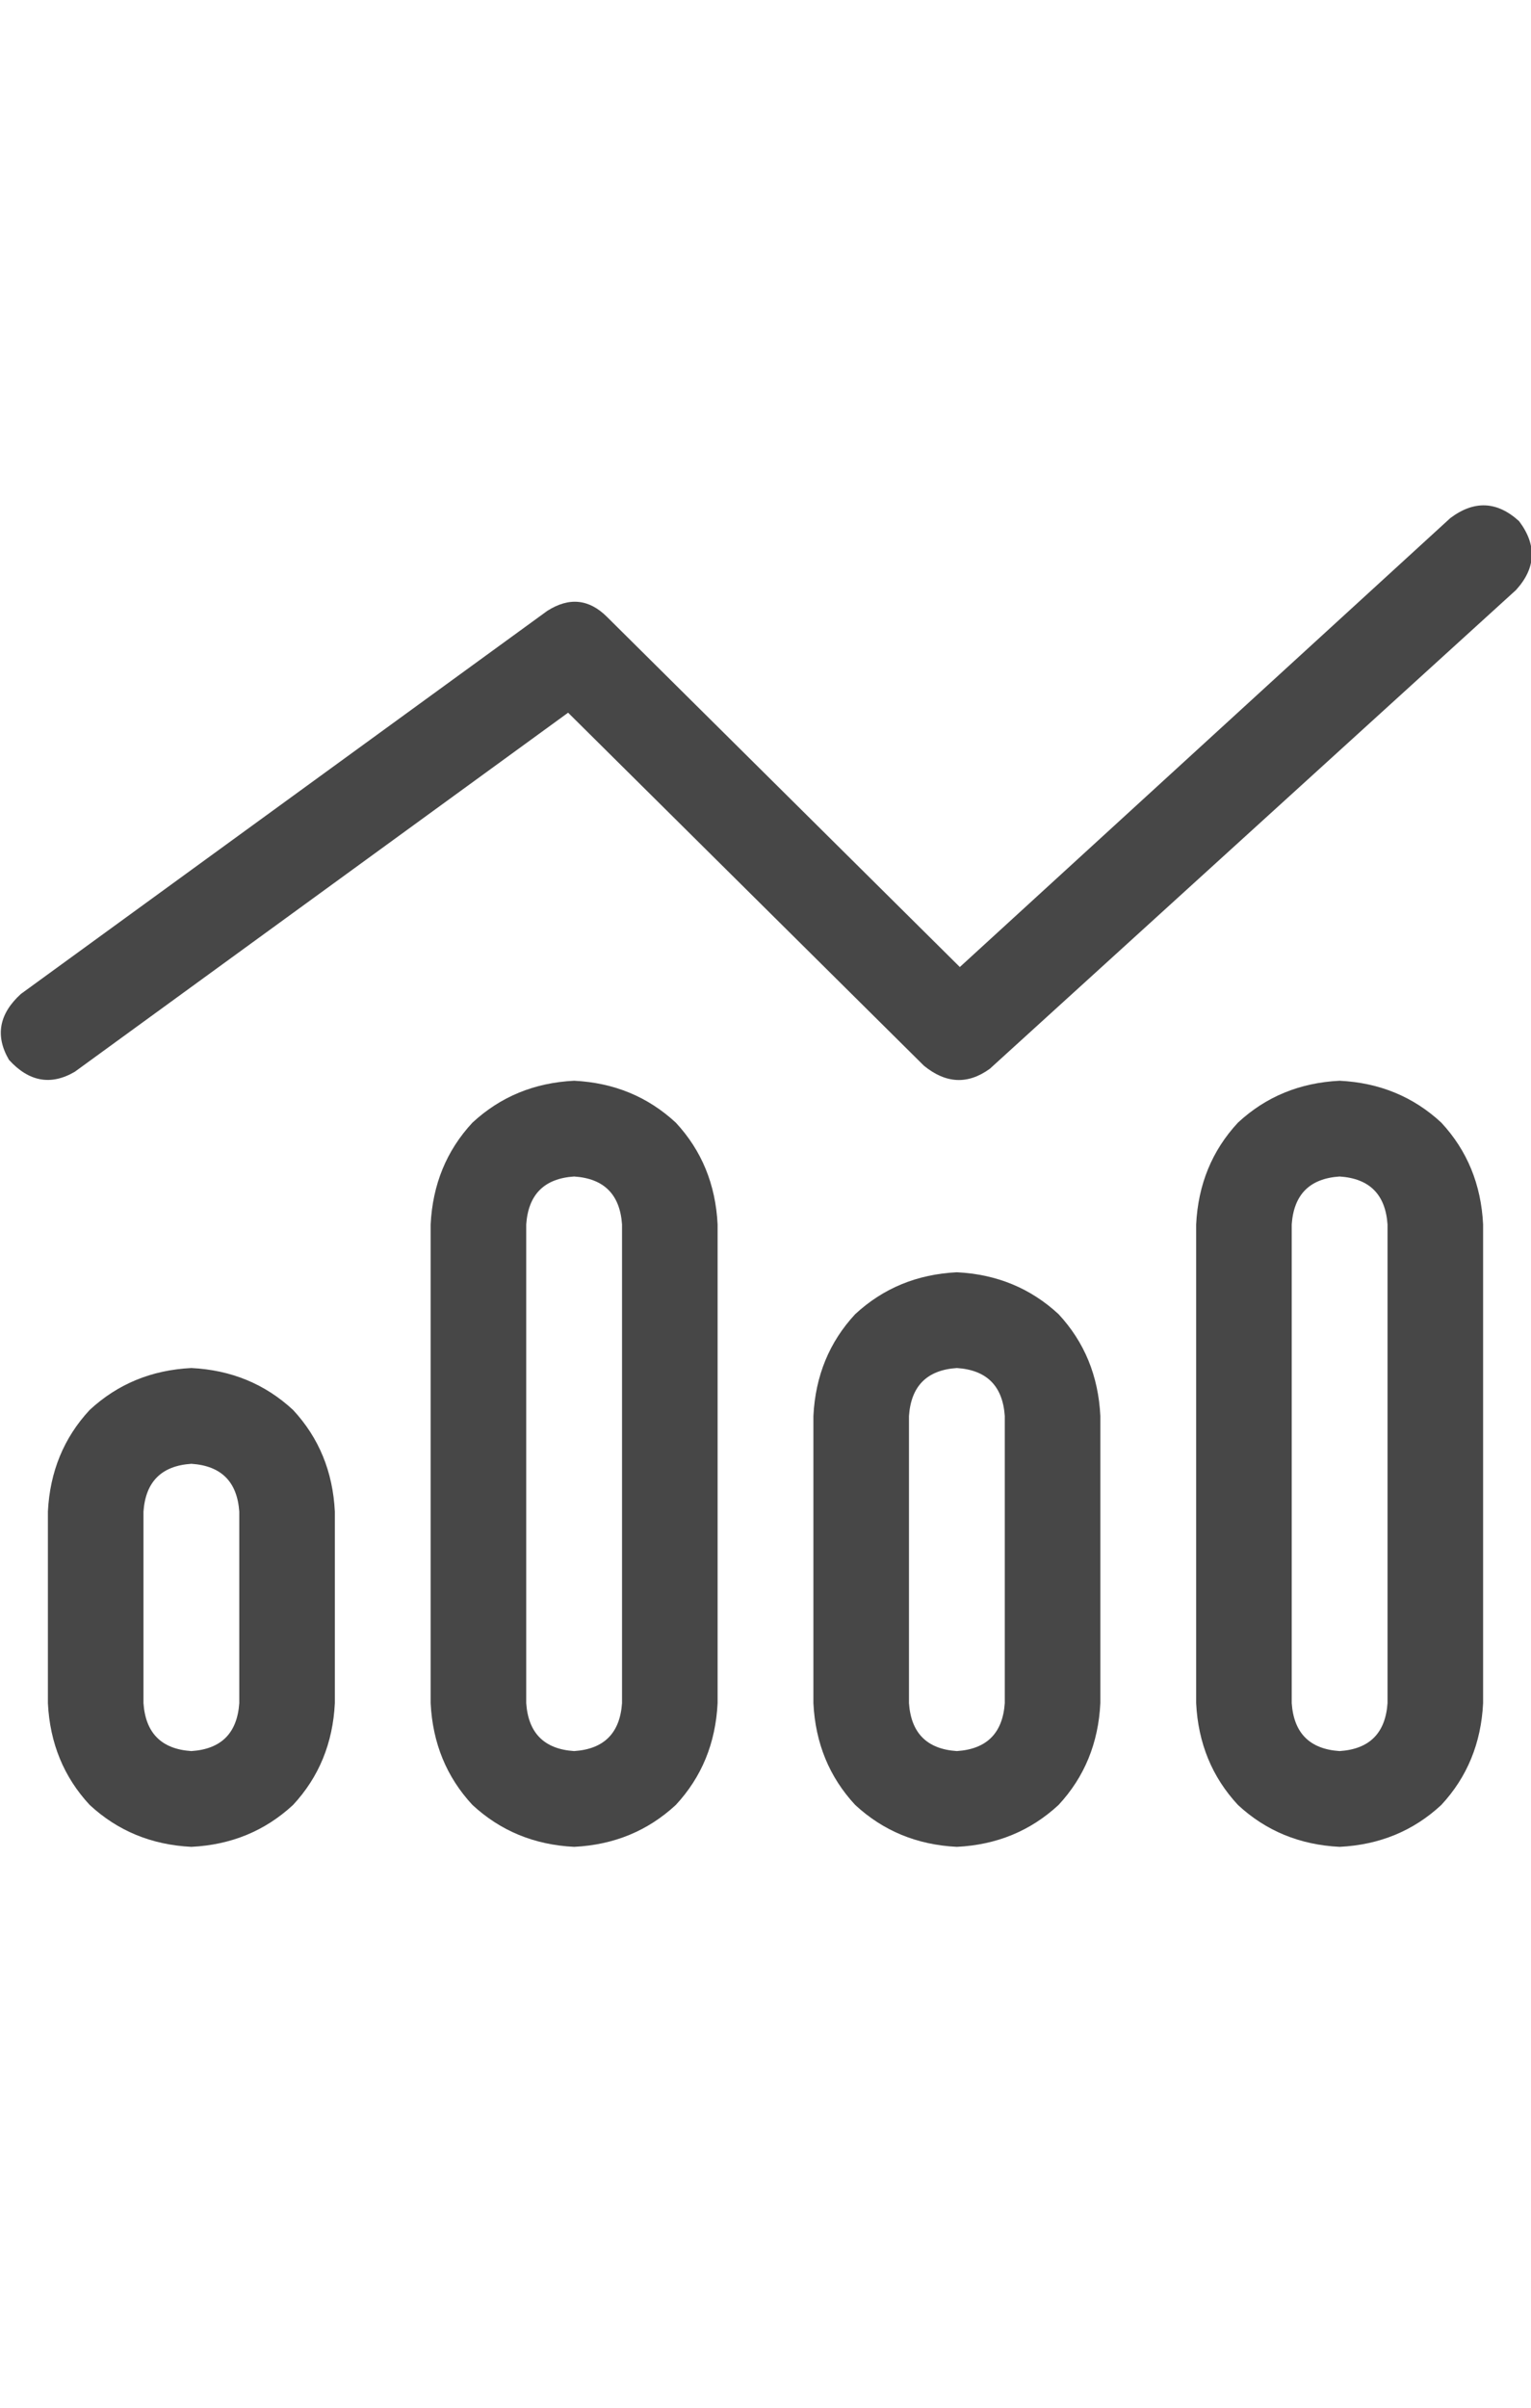 <svg width="14" height="22" viewBox="0 0 14 22" fill="none" xmlns="http://www.w3.org/2000/svg">
<g id="label-paired / sm / chart-mixed-sm / regular" clip-path="url(#clip0_1731_2500)">
<path id="icon" d="M13.891 4.762C14.055 4.98 14.046 5.19 13.863 5.391L9.051 9.766C8.85 9.911 8.65 9.902 8.449 9.738L5.195 6.512L0.684 9.793C0.465 9.921 0.264 9.884 0.082 9.684C-0.046 9.465 -0.009 9.264 0.191 9.082L5.004 5.582C5.204 5.454 5.387 5.473 5.551 5.637L8.777 8.836L13.262 4.734C13.48 4.57 13.69 4.579 13.891 4.762ZM2.188 15.562V13.812C2.169 13.539 2.023 13.393 1.75 13.375C1.477 13.393 1.331 13.539 1.312 13.812V15.562C1.331 15.836 1.477 15.982 1.75 16C2.023 15.982 2.169 15.836 2.188 15.562ZM1.75 12.5C2.115 12.518 2.424 12.646 2.68 12.883C2.917 13.138 3.044 13.448 3.062 13.812V15.562C3.044 15.927 2.917 16.237 2.68 16.492C2.424 16.729 2.115 16.857 1.75 16.875C1.385 16.857 1.076 16.729 0.82 16.492C0.583 16.237 0.456 15.927 0.438 15.562V13.812C0.456 13.448 0.583 13.138 0.82 12.883C1.076 12.646 1.385 12.518 1.75 12.5ZM5.688 11.188C5.669 10.914 5.523 10.768 5.25 10.75C4.977 10.768 4.831 10.914 4.812 11.188V15.562C4.831 15.836 4.977 15.982 5.25 16C5.523 15.982 5.669 15.836 5.688 15.562V11.188ZM3.938 11.188C3.956 10.823 4.083 10.513 4.32 10.258C4.576 10.021 4.885 9.893 5.25 9.875C5.615 9.893 5.924 10.021 6.18 10.258C6.417 10.513 6.544 10.823 6.562 11.188V15.562C6.544 15.927 6.417 16.237 6.18 16.492C5.924 16.729 5.615 16.857 5.25 16.875C4.885 16.857 4.576 16.729 4.32 16.492C4.083 16.237 3.956 15.927 3.938 15.562V11.188ZM9.188 15.562V12.938C9.169 12.664 9.023 12.518 8.75 12.5C8.477 12.518 8.331 12.664 8.312 12.938V15.562C8.331 15.836 8.477 15.982 8.75 16C9.023 15.982 9.169 15.836 9.188 15.562ZM8.75 11.625C9.115 11.643 9.424 11.771 9.68 12.008C9.917 12.263 10.044 12.573 10.062 12.938V15.562C10.044 15.927 9.917 16.237 9.68 16.492C9.424 16.729 9.115 16.857 8.75 16.875C8.385 16.857 8.076 16.729 7.82 16.492C7.583 16.237 7.456 15.927 7.438 15.562V12.938C7.456 12.573 7.583 12.263 7.82 12.008C8.076 11.771 8.385 11.643 8.75 11.625ZM12.688 11.188C12.669 10.914 12.523 10.768 12.25 10.75C11.977 10.768 11.831 10.914 11.812 11.188V15.562C11.831 15.836 11.977 15.982 12.25 16C12.523 15.982 12.669 15.836 12.688 15.562V11.188ZM10.938 11.188C10.956 10.823 11.083 10.513 11.32 10.258C11.575 10.021 11.885 9.893 12.25 9.875C12.615 9.893 12.925 10.021 13.18 10.258C13.417 10.513 13.544 10.823 13.562 11.188V15.562C13.544 15.927 13.417 16.237 13.18 16.492C12.925 16.729 12.615 16.857 12.25 16.875C11.885 16.857 11.575 16.729 11.32 16.492C11.083 16.237 10.956 15.927 10.938 15.562V11.188Z" fill="black" fill-opacity="0.72"/>
</g>
<defs>
<clipPath id="clip0_1731_2500">
<rect width="14" height="22" fill="white"/>
</clipPath>
</defs>
</svg>

